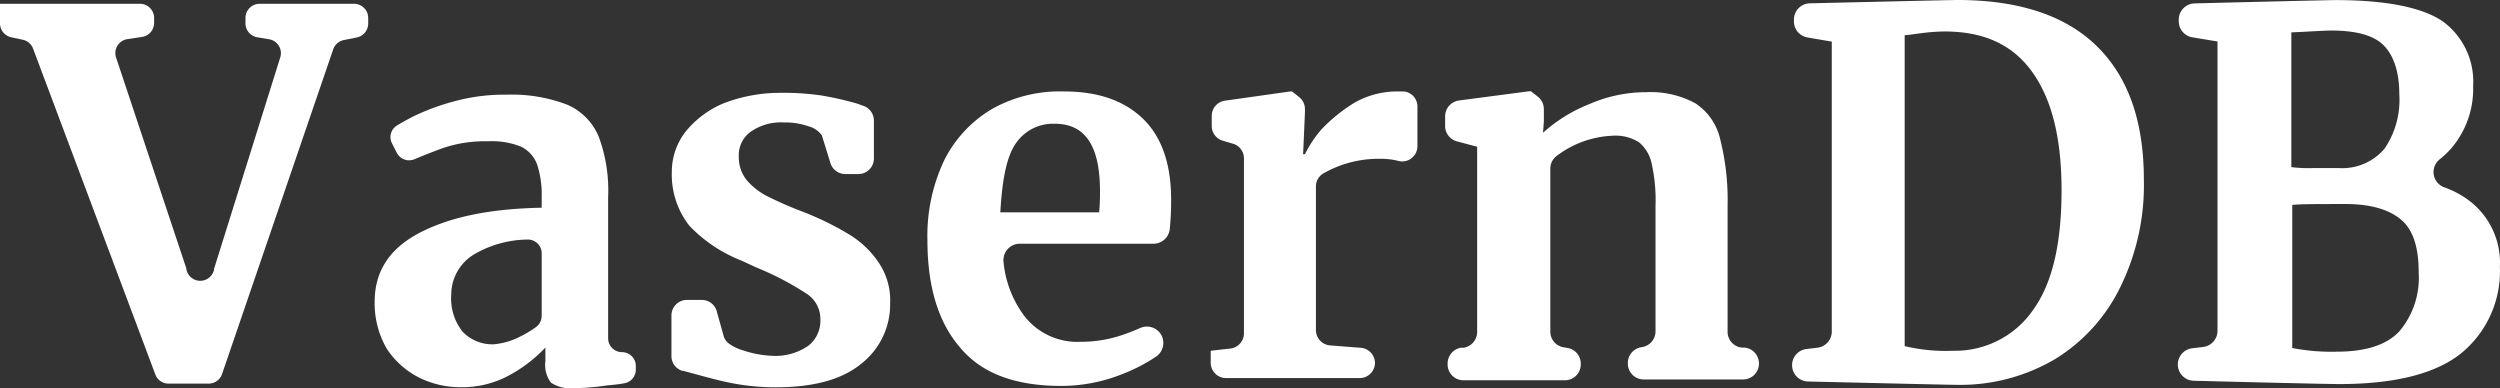 <svg xmlns="http://www.w3.org/2000/svg" viewBox="0 0 270.912 42.083">
  <rect x="0" y="0" width="270.912" height="42.083" fill="#333333" stroke="none"/>
  <defs>
    <style>
      .cls-1 {
        fill: #fff;
      }
    </style>
  </defs>
  <g id="Vasern-Text" transform="translate(-378.4 -78.69)">
    <path id="Path_16" data-name="Path 16" class="cls-1" d="M378.4,79.1h15.17a1.54,1.54,0,0,1,1.53,1.53v.55a1.53,1.53,0,0,1-1.31,1.51l-1.58.24a1.53,1.53,0,0,0-1.23,2l7.62,22.87v.09a1.53,1.53,0,0,0,3,0h0v-.08l7.16-22.87a1.53,1.53,0,0,0-1.22-2l-1.26-.21A1.54,1.54,0,0,1,405,81.2v-.57a1.54,1.54,0,0,1,1.53-1.53h10.24a1.54,1.54,0,0,1,1.53,1.53v.61a1.55,1.55,0,0,1-1.23,1.51l-1.41.28a1.54,1.54,0,0,0-1.15,1l-12.06,35.23a1.53,1.53,0,0,1-1.45,1h-4.34a1.52,1.52,0,0,1-1.43-1L382,84a1.53,1.53,0,0,0-1.12-1l-1.26-.27a1.54,1.54,0,0,1-1.22-1.5Z"/>
    <path id="Path_17" data-name="Path 17" class="cls-1" d="M424.1,103.8c3.4-1.7,7.7-2.5,13-2.6V100a10.4,10.4,0,0,0-.5-3.5,3.51,3.51,0,0,0-1.7-1.9,8.36,8.36,0,0,0-3.6-.6,14.26,14.26,0,0,0-4.8.7c-1,.36-2.08.78-3.2,1.25a1.5,1.5,0,0,1-1.92-.74l-.51-1a1.48,1.48,0,0,1,.56-1.93c.46-.28,1-.58,1.67-.93a24.58,24.58,0,0,1,4.6-1.7,20.47,20.47,0,0,1,5.6-.7,16.74,16.74,0,0,1,6.6,1.1,6.47,6.47,0,0,1,3.4,3.5,16.74,16.74,0,0,1,1,6.5v15.3a1.5,1.5,0,0,0,1.5,1.5h0a1.5,1.5,0,0,1,1.5,1.5v.39a1.49,1.49,0,0,1-1.23,1.48,17.369,17.369,0,0,1-1.87.23,24.869,24.869,0,0,1-3.6.3,3.79,3.79,0,0,1-2.5-.6,3.17,3.17,0,0,1-.6-2.3v-1.5a15.441,15.441,0,0,1-3.9,3,10.67,10.67,0,0,1-5.3,1.3,10.07,10.07,0,0,1-4.6-1.1,9.1,9.1,0,0,1-3.34-3,1.744,1.744,0,0,1-.11-.18A9.79,9.79,0,0,1,419,111.4C419,108,420.7,105.5,424.1,103.8Zm10.47,11.46a12,12,0,0,0,1.93-1.14,1.53,1.53,0,0,0,.6-1.21v-6.76a1.5,1.5,0,0,0-1.59-1.5,11.66,11.66,0,0,0-5.81,1.65,5.09,5.09,0,0,0-2.4,4.3,5.8,5.8,0,0,0,1.2,4,4.44,4.44,0,0,0,3.4,1.4,7.76,7.76,0,0,0,2.53-.67Z"/>
    <path id="Path_18" data-name="Path 18" class="cls-1" d="M456.79,115a1.57,1.57,0,0,0,.52.86,4.8,4.8,0,0,0,1.59.79,11.34,11.34,0,0,0,3.2.6,6.24,6.24,0,0,0,3.9-1.1,3.41,3.41,0,0,0,1.3-2.8,3.26,3.26,0,0,0-1.6-2.9,31.75,31.75,0,0,0-5.4-2.8l-1.5-.7a15.74,15.74,0,0,1-5.7-3.8,9,9,0,0,1-1.9-5.8,7.1,7.1,0,0,1,1.5-4.4,10.49,10.49,0,0,1,4.2-3.1,17.13,17.13,0,0,1,6.2-1.1,27.62,27.62,0,0,1,4.4.3,35.583,35.583,0,0,1,3.9.9c.17.07.34.14.5.19a1.69,1.69,0,0,1,1.2,1.61v4.12a1.68,1.68,0,0,1-1.68,1.68H470a1.68,1.68,0,0,1-1.61-1.19l-.93-3a2.6,2.6,0,0,0-1.5-1,7.46,7.46,0,0,0-2.6-.4,5.7,5.7,0,0,0-3.6,1,3.1,3.1,0,0,0-1.3,2.7,3.92,3.92,0,0,0,.9,2.6,7.42,7.42,0,0,0,2,1.6,40.583,40.583,0,0,0,4.1,1.8,32,32,0,0,1,4.9,2.4,10.24,10.24,0,0,1,3.2,3,7.27,7.27,0,0,1,1.3,4.5,8.15,8.15,0,0,1-3.2,6.6c-2.1,1.7-5.2,2.5-9.2,2.5a24.871,24.871,0,0,1-5-.5c-1.49-.3-3.17-.79-5.05-1.29h-.1a1.68,1.68,0,0,1-1.15-1.59v-4.41a1.68,1.68,0,0,1,1.68-1.68h1.61a1.68,1.68,0,0,1,1.63,1.27Z"/>
    <path id="Path_19" data-name="Path 19" class="cls-1" d="M482.4,116.3c-2.4-2.8-3.5-6.7-3.5-11.6a19.14,19.14,0,0,1,1.8-8.6,13.42,13.42,0,0,1,5.2-5.6,15,15,0,0,1,7.8-1.9c3.7,0,6.5,1,8.5,2.9s3,4.7,3.1,8.2a30.769,30.769,0,0,1-.14,3.82,1.77,1.77,0,0,1-1.77,1.58H488.92a1.78,1.78,0,0,0-1.77,2,11.61,11.61,0,0,0,2.25,5.83,7.28,7.28,0,0,0,6.1,2.8,13.92,13.92,0,0,0,4.4-.7q1.019-.335,2-.77a1.79,1.79,0,0,1,2.4.84h0a1.8,1.8,0,0,1-.6,2.22,18.213,18.213,0,0,1-3.64,1.89,17.73,17.73,0,0,1-6.7,1.3C488.3,120.5,484.7,119.1,482.4,116.3Zm15.1-14.5a22.748,22.748,0,0,0,.1-2.4c0-4.9-1.6-7.3-4.9-7.3a4.87,4.87,0,0,0-4.2,2.1c-1,1.4-1.5,3.9-1.7,7.5h10.7Z"/>
    <path id="Path_20" data-name="Path 20" class="cls-1" d="M509.6,116.7l2.12-.24a1.66,1.66,0,0,0,1.48-1.65v-19a1.65,1.65,0,0,0-1.2-1.55l-1.08-.32a1.65,1.65,0,0,1-1.21-1.59V91.24a1.66,1.66,0,0,1,1.43-1.64l7.07-1h.2l.76.6a1.65,1.65,0,0,1,.64,1.31v.39l-.2,4.5h.2a12.411,12.411,0,0,1,1.8-2.7,17.58,17.58,0,0,1,3.6-2.9,9.39,9.39,0,0,1,4.7-1.2h.61A1.64,1.64,0,0,1,532,90.28v4.28a1.65,1.65,0,0,1-2.1,1.56,7.56,7.56,0,0,0-1.9-.22,12,12,0,0,0-6.24,1.61,1.63,1.63,0,0,0-.76,1.4v15.55a1.67,1.67,0,0,0,1.53,1.66l3.34.26A1.67,1.67,0,0,1,527.4,118h0a1.66,1.66,0,0,1-1.66,1.66H511.26A1.66,1.66,0,0,1,509.6,118Z"/>
    <path id="Path_21" data-name="Path 21" class="cls-1" d="M538.5,94.6l-2.25-.6A1.73,1.73,0,0,1,535,92.3v-1a1.74,1.74,0,0,1,1.5-1.72l7.6-1h.2l.74.58a1.72,1.72,0,0,1,.66,1.36v1.19a.655.655,0,0,1,0,.14l-.09,1.23a16.369,16.369,0,0,1,5-3.1,15.341,15.341,0,0,1,6.2-1.3,10.15,10.15,0,0,1,5.3,1.2,6.32,6.32,0,0,1,2.7,3.9,27,27,0,0,1,.8,7.2v13.66a1.73,1.73,0,0,0,1.53,1.72h.34a1.73,1.73,0,0,1,1.53,1.72h0a1.72,1.72,0,0,1-1.73,1.73H556.53a1.72,1.72,0,0,1-1.73-1.73v-.06a1.73,1.73,0,0,1,1.5-1.71h0a1.73,1.73,0,0,0,1.5-1.71V101a18.18,18.18,0,0,0-.4-4.5,4.07,4.07,0,0,0-1.4-2.4,4.79,4.79,0,0,0-2.9-.7,10.72,10.72,0,0,0-6,2.18,1.71,1.71,0,0,0-.7,1.42v17.62a1.72,1.72,0,0,0,1.47,1.71l.36.06a1.72,1.72,0,0,1,1.47,1.71v.08a1.72,1.72,0,0,1-1.7,1.72H537a1.72,1.72,0,0,1-1.73-1.73v-.09a1.73,1.73,0,0,1,1.46-1.71h.28a1.73,1.73,0,0,0,1.46-1.71v-20Z"/>
    <path id="Path_22" data-name="Path 22" class="cls-1" d="M576.9,83.2l-2.63-.45A1.76,1.76,0,0,1,572.8,81v-.18a1.76,1.76,0,0,1,1.72-1.77c4.33-.1,15.34-.36,16-.36,6.7,0,11.8,1.7,15.2,5.1s5,8.2,5,14.4a25,25,0,0,1-2.5,11.5,18.78,18.78,0,0,1-7.1,7.9,20.22,20.22,0,0,1-10.8,2.8c-.88,0-11.7-.26-16-.36a1.76,1.76,0,0,1-1.72-1.77h0a1.76,1.76,0,0,1,1.56-1.75l1.18-.14a1.76,1.76,0,0,0,1.56-1.75Zm13.2,33.5a10.26,10.26,0,0,0,8.6-4.4c2.1-2.9,3.1-7.2,3.1-13,0-5.5-1-9.7-3.1-12.7s-5.2-4.5-9.6-4.5a21.12,21.12,0,0,0-2.6.2c-.8.1-1.4.2-1.7.2v33.7a19.37,19.37,0,0,0,5.3.5Z"/>
    <path id="Path_23" data-name="Path 23" class="cls-1" d="M618.8,83.2l-2.8-.46A1.77,1.77,0,0,1,614.5,81v-.17a1.76,1.76,0,0,1,1.72-1.77c4.18-.11,14.56-.36,15.28-.36,5.5,0,9.4.8,11.6,2.3a8.07,8.07,0,0,1,3.3,7,9.91,9.91,0,0,1-2.4,6.8,9.767,9.767,0,0,1-1.19,1.13A1.76,1.76,0,0,0,643.3,99a9.85,9.85,0,0,1,2.9,1.61,8.44,8.44,0,0,1,3.1,7,11.48,11.48,0,0,1-4,9.2c-2.7,2.3-7.2,3.5-13.4,3.5-1.35,0-11.64-.25-15.78-.36a1.76,1.76,0,0,1-1.72-1.76h0a1.77,1.77,0,0,1,1.56-1.76l1.18-.14a1.77,1.77,0,0,0,1.56-1.76V83.2Zm10.4,13.7h2.6a6,6,0,0,0,5-2.1,9.4,9.4,0,0,0,1.6-5.9c0-2.4-.6-4.2-1.7-5.3s-3-1.6-5.7-1.6c-.7,0-2.1.1-4.3.2V96.8a15.629,15.629,0,0,0,2.5.1Zm2.4,19.9c3.1,0,5.4-.7,6.8-2.2a9,9,0,0,0,2.1-6.4c0-2.7-.6-4.6-1.9-5.7s-3.3-1.7-6-1.7c-3.1,0-5,0-5.8.1v15.5a22,22,0,0,0,4.8.4Z"/>
  </g>
</svg>
